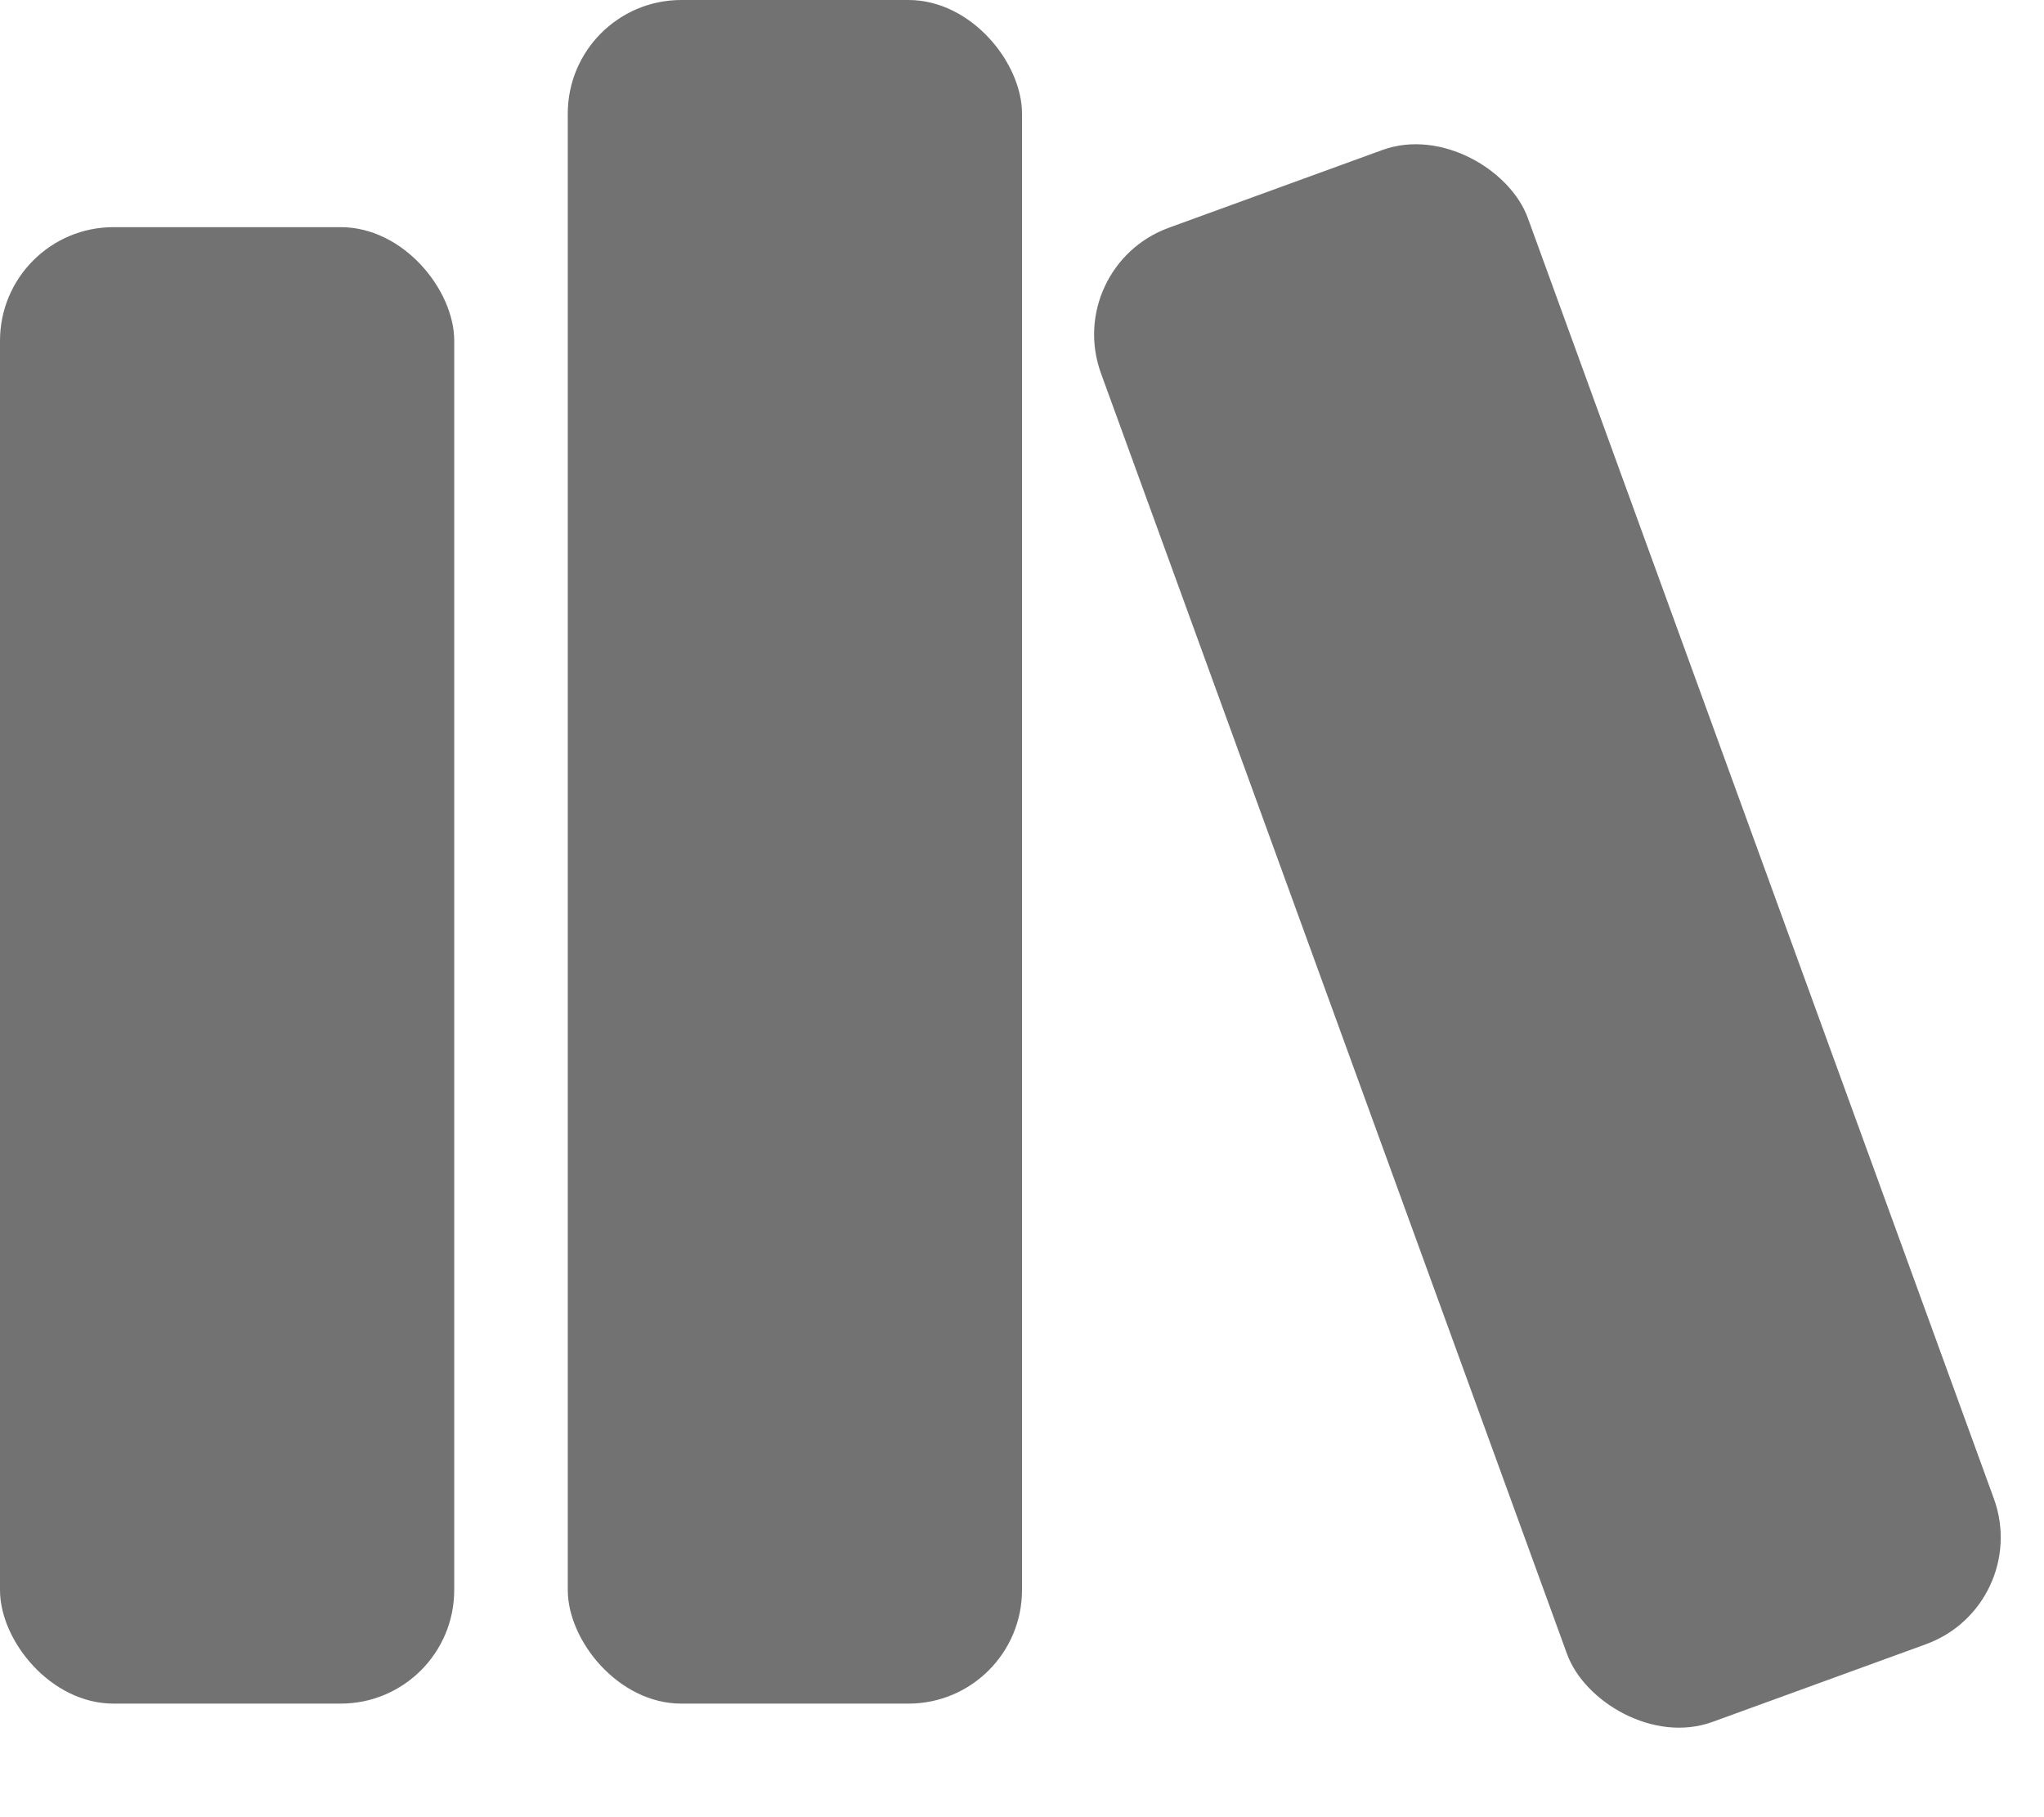 <?xml version="1.0" encoding="UTF-8" standalone="no"?>
<svg width="18px" height="16px" viewBox="0 0 18 16" version="1.1" xmlns="http://www.w3.org/2000/svg" xmlns:xlink="http://www.w3.org/1999/xlink" xmlns:sketch="http://www.bohemiancoding.com/sketch/ns">
    <!-- Generator: Sketch 3.5.1 (25234) - http://www.bohemiancoding.com/sketch -->
    <title>Shelves-Book Icon</title>
    <desc>Created with Sketch.</desc>
    <defs></defs>
    <g id="Owner-View" stroke="none" stroke-width="1" fill="none" fill-rule="evenodd" sketch:type="MSPage">
        <g id="RN-AllNotes-Selected-Error" sketch:type="MSArtboardGroup" transform="translate(-237, -375)" fill="#727272">
            <g id="Shelves-Book-Icon" sketch:type="MSLayerGroup" transform="translate(237, 375)">
                <rect id="Rectangle-1840" sketch:type="MSShapeGroup" x="0" y="2" width="4" height="13" rx="1"></rect>
                <rect id="Rectangle-1840-Copy" sketch:type="MSShapeGroup" x="5" y="0" width="4" height="15" rx="1"></rect>
                <rect id="Rectangle-1840-Copy-2" sketch:type="MSShapeGroup" transform="translate(13.627, 8.241) rotate(-20) translate(-13.627, -8.241) " x="11.627" y="1.241" width="4" height="14" rx="1"></rect>
            </g>
        </g>
    </g>
</svg>